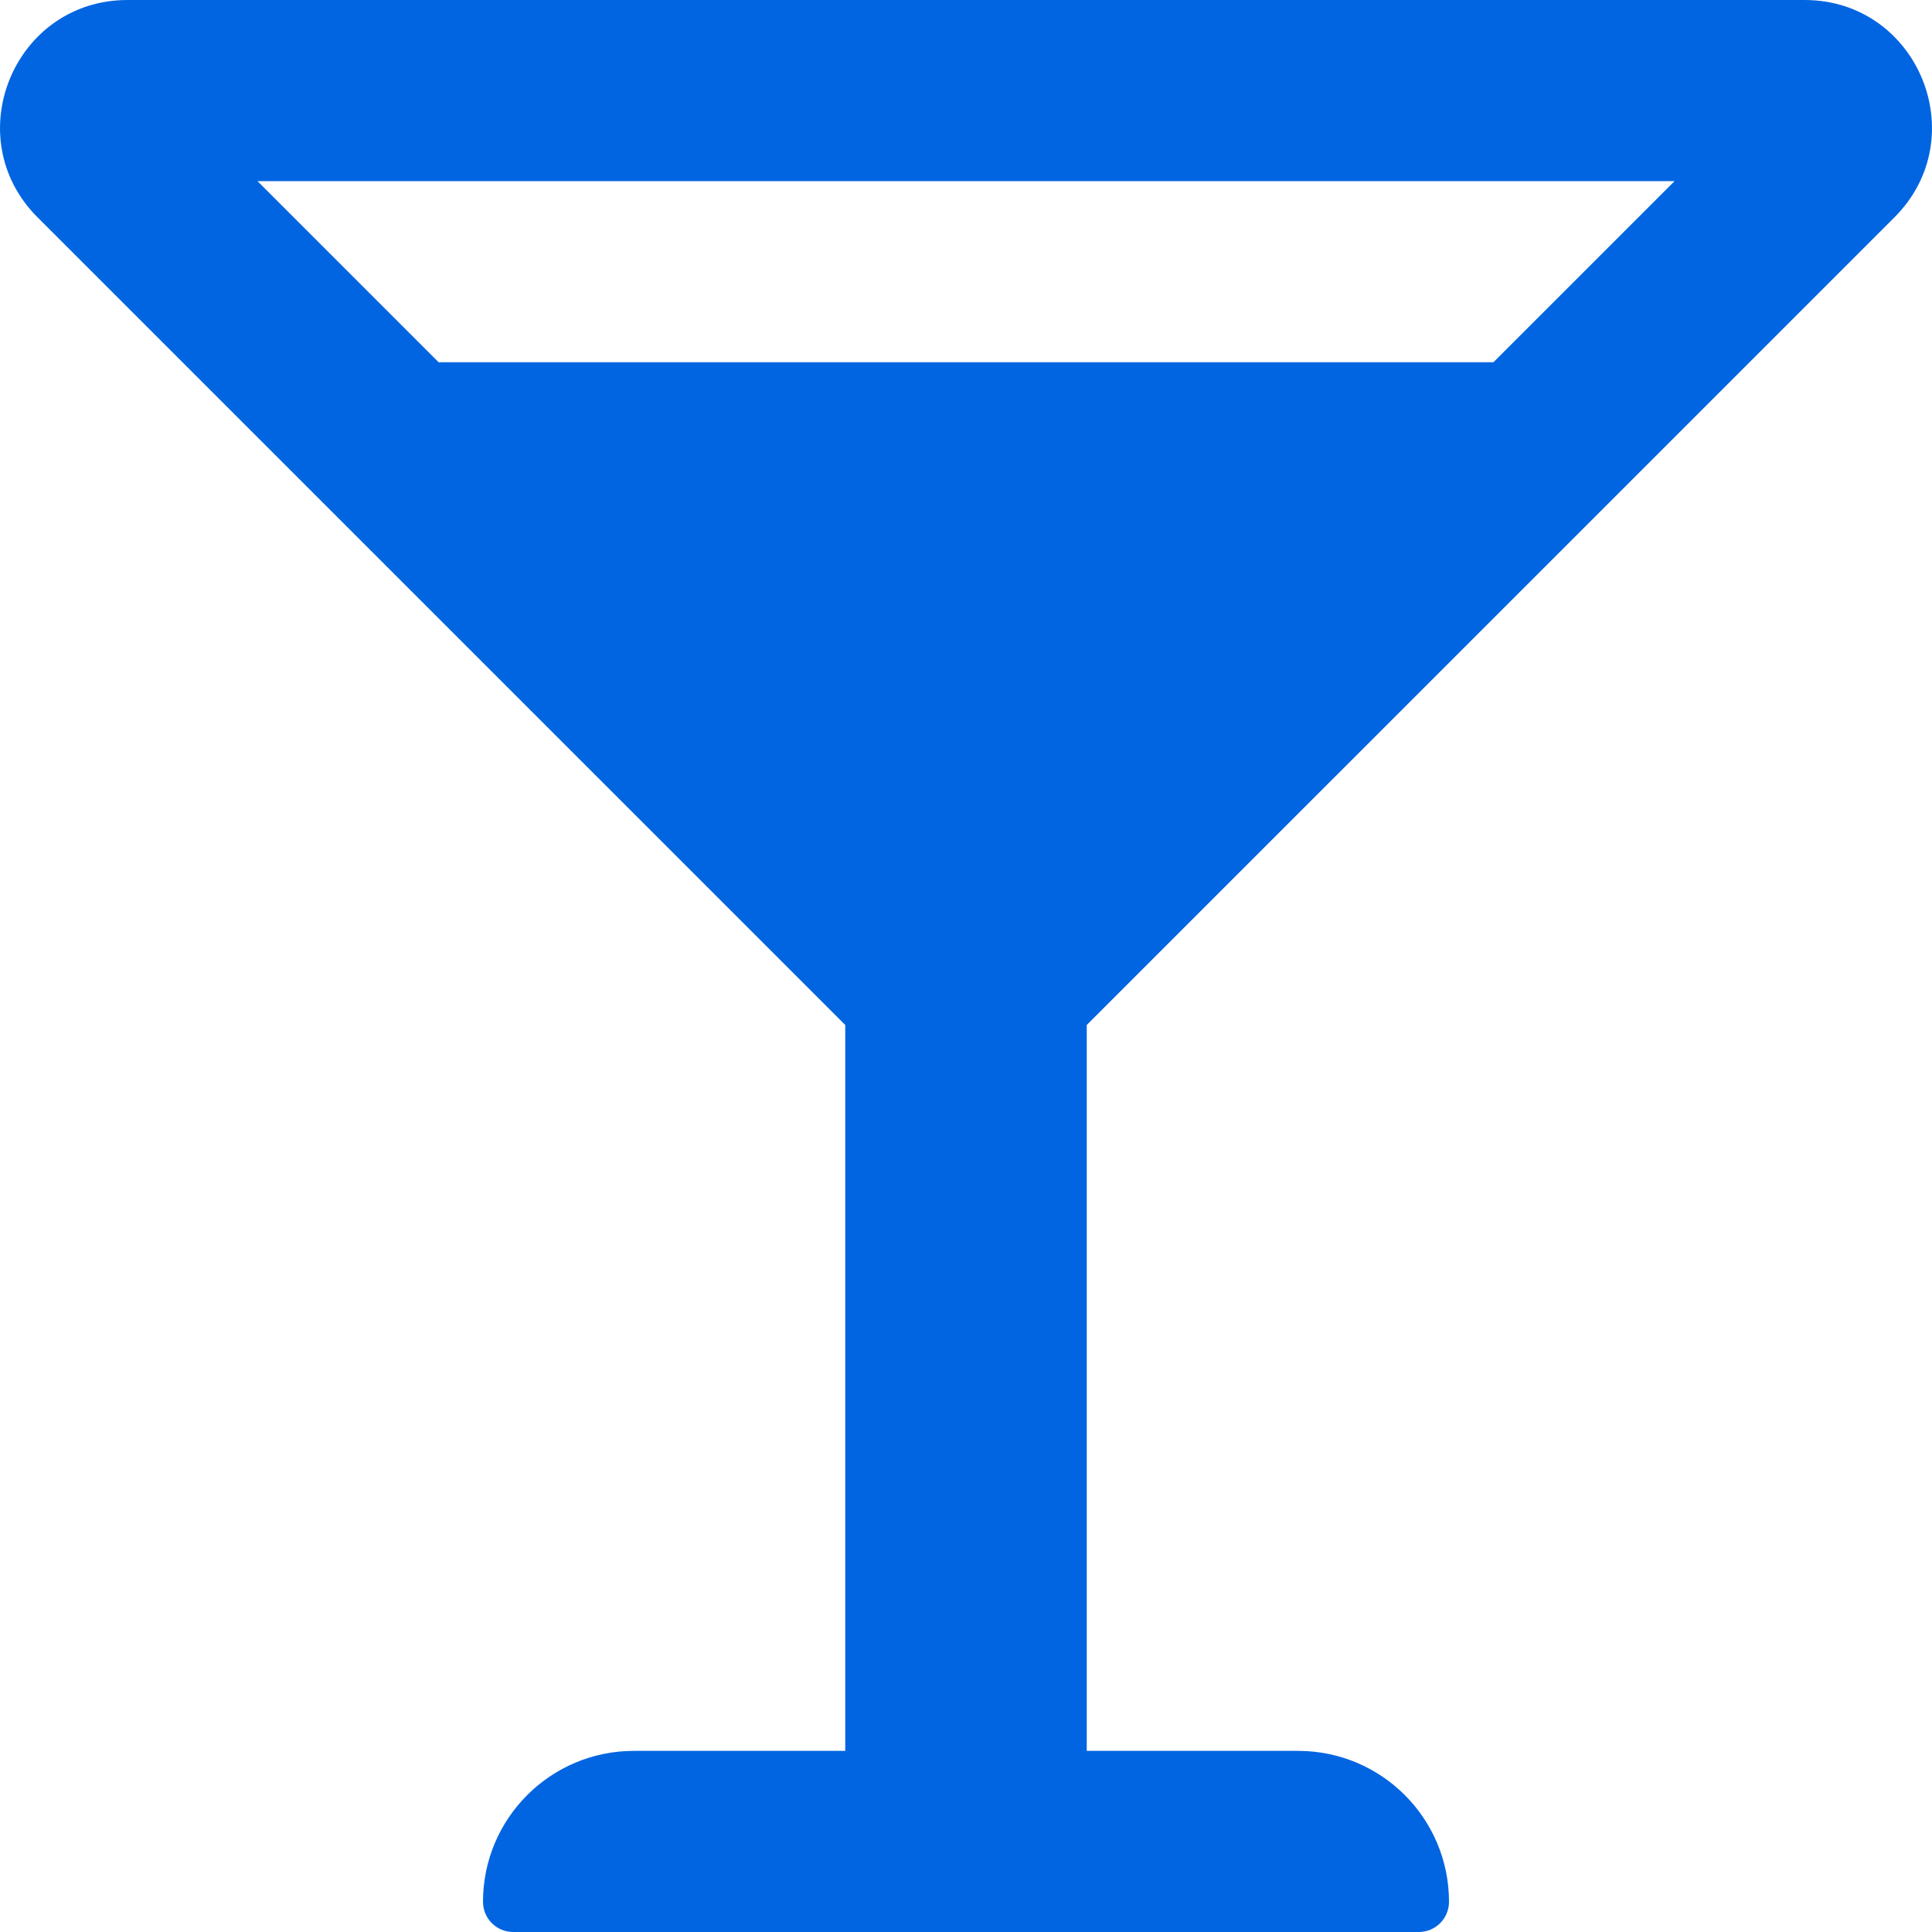 <svg width="32" height="32" viewBox="0 0 32 32" fill="none" xmlns="http://www.w3.org/2000/svg">
 <path  d= "M31.378 3.6C32.706 2.271 31.766 -0 29.888 -0H2.112C0.234 -0 -0.706 2.271 0.622 3.6L14 16.977V29H10.5C9.119 29 8 30.119 8 31.5C8 31.776 8.224 32 8.5 32H23.5C23.776 32 24 31.776 24 31.5C24 30.119 22.881 29 21.5 29H18V16.977L31.378 3.6ZM27.736 3L24.736 6H7.265L4.265 3H27.736Z" fill="#0165E1" /></svg>